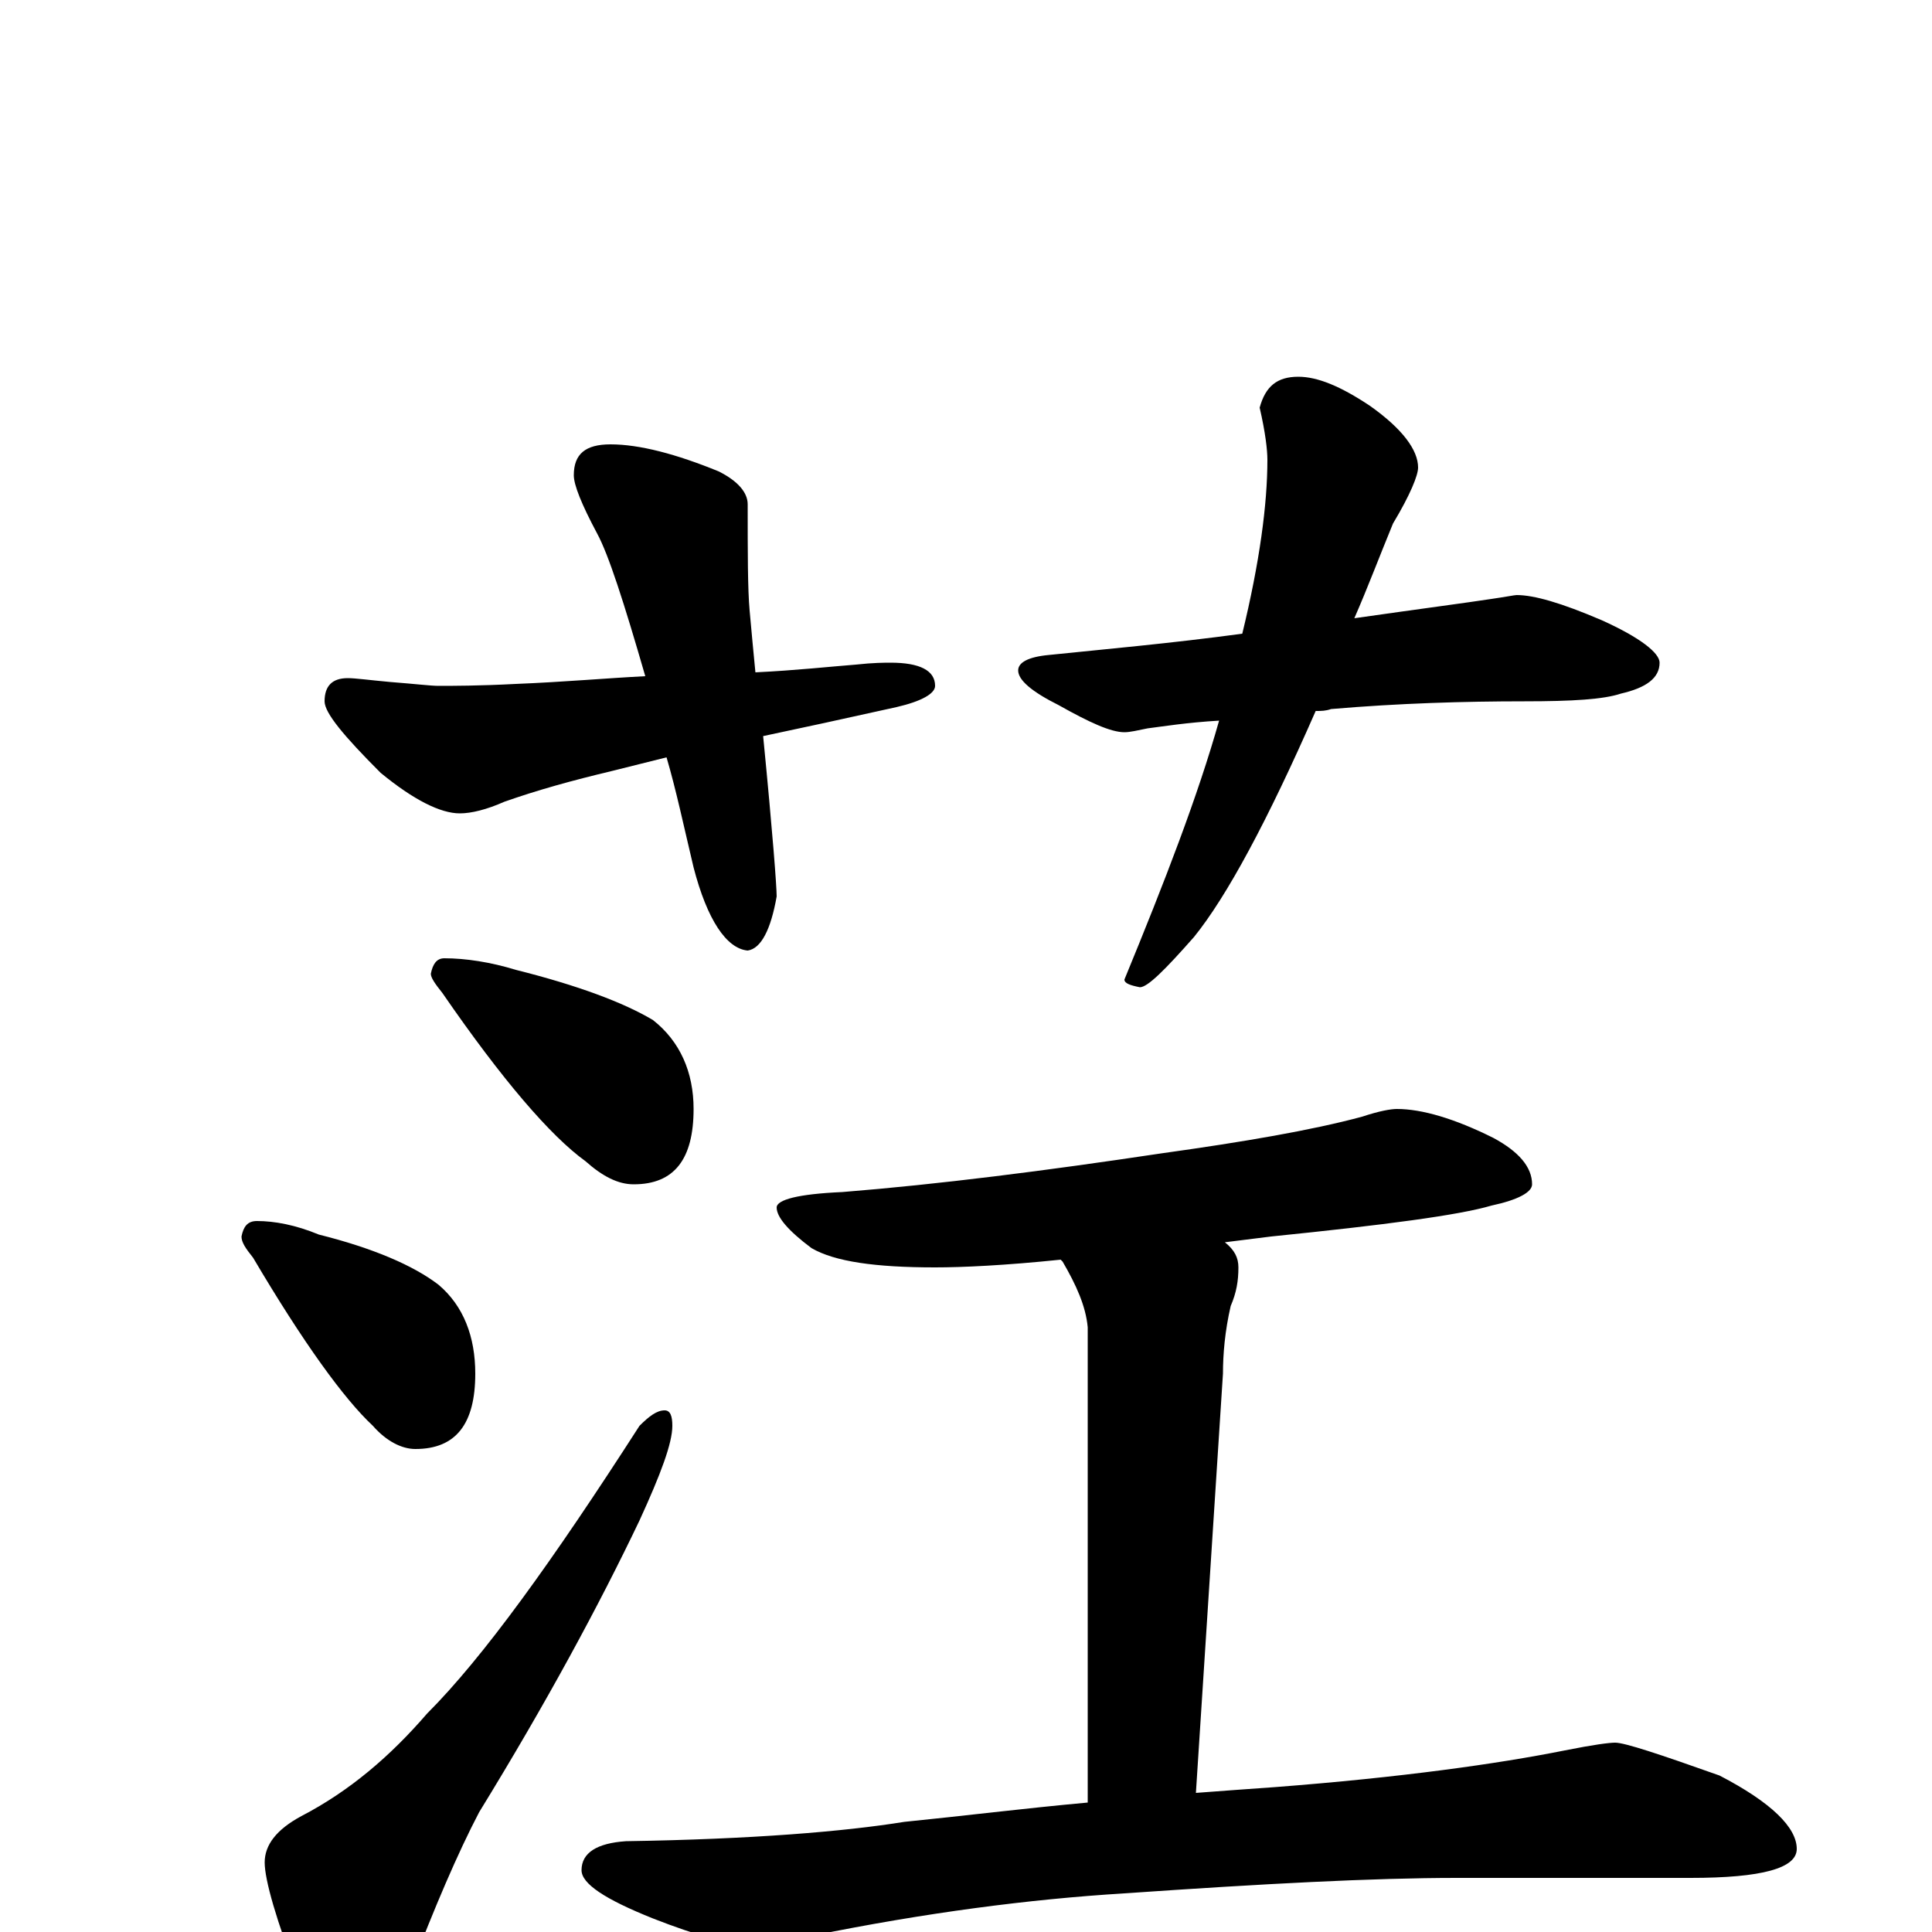 <?xml version="1.0" encoding="utf-8" ?>
<!DOCTYPE svg PUBLIC "-//W3C//DTD SVG 1.1//EN" "http://www.w3.org/Graphics/SVG/1.1/DTD/svg11.dtd">
<svg version="1.1" id="Layer_1" xmlns="http://www.w3.org/2000/svg" xmlns:xlink="http://www.w3.org/1999/xlink" x="0px" y="145px" width="1000px" height="1000px" viewBox="0 0 1000 1000" enable-background="new 0 0 1000 1000" xml:space="preserve">
<g id="Layer_1">
<path id="glyph" transform="matrix(1 0 0 -1 0 1000)" d="M316,770C331,770 350,765 372,756C382,751 387,745 387,739C387,714 387,695 388,684C389,673 390,662 391,652C412,653 430,655 443,656C452,657 458,657 461,657C476,657 484,653 484,645C484,641 477,637 464,634C437,628 414,623 395,619C400,568 402,541 402,536C399,519 394,509 387,508C376,509 366,524 359,551C354,572 350,591 345,608l-28,-7C296,596 278,591 261,585C252,581 244,579 238,579C228,579 214,586 197,600C178,619 168,631 168,637C168,645 172,649 180,649C184,649 191,648 202,647C215,646 223,645 227,645C234,645 248,645 267,646C292,647 314,649 334,650C323,688 315,713 309,724C301,739 297,749 297,754C297,765 303,770 316,770M672,805C682,805 694,800 709,790C726,778 734,767 734,758C734,754 730,744 721,729C714,712 708,696 701,680C736,685 759,688 772,690C779,691 784,692 785,692C794,692 808,688 829,679C849,670 859,662 859,657C859,649 852,644 839,641C830,638 814,637 789,637C758,637 724,636 689,633C686,632 684,632 681,632C656,575 635,536 618,515C603,498 594,489 590,489C585,490 582,491 582,493C603,544 620,588 631,627C614,626 602,624 594,623C589,622 585,621 582,621C575,621 564,626 548,635C534,642 527,648 527,653C527,657 532,660 543,661C572,664 606,667 643,672C652,709 656,739 656,762C656,767 655,776 652,789C655,800 661,805 672,805M230,504C241,504 254,502 267,498C299,490 323,481 338,472C352,461 359,445 359,426C359,400 349,387 328,387C320,387 312,391 303,399C285,412 260,441 229,486C225,491 223,494 223,496C224,501 226,504 230,504M133,368C142,368 153,366 165,361C193,354 214,345 227,335C240,324 246,308 246,289C246,263 236,250 215,250C208,250 200,254 193,262C178,276 157,305 131,349C127,354 125,357 125,360C126,365 128,368 133,368M344,270C347,270 348,267 348,262C348,253 342,237 331,213C310,169 283,119 248,62C237,41 225,13 212,-21C203,-43 192,-54 180,-54C172,-54 164,-44 155,-25C143,6 137,27 137,36C137,45 143,53 156,60C181,73 202,91 221,113C250,142 286,192 331,262C336,267 340,270 344,270M723,426C736,426 753,421 773,411C786,404 793,396 793,387C793,383 786,379 772,376C755,371 717,366 658,360C650,359 642,358 634,357C639,353 641,349 641,344C641,337 640,331 637,324C634,311 633,299 633,289l-14,-217C632,73 646,74 660,75C725,80 775,87 810,94C825,97 833,98 836,98C841,98 859,92 890,81C917,67 930,54 930,43C930,33 912,28 875,28l-121,0C711,28 654,25 582,20C533,17 479,10 420,-2C405,-5 396,-7 391,-7C379,-7 361,-2 338,7C313,17 301,25 301,32C301,41 309,46 324,47C389,48 437,52 468,57C498,60 530,64 563,67l0,246C562,324 557,335 550,347l-1,1C520,345 498,344 484,344C453,344 432,347 420,354C408,363 402,370 402,375C402,379 413,382 436,383C486,387 541,394 601,403C644,409 679,415 705,422C714,425 720,426 723,426z"/>
</g>
</svg>
